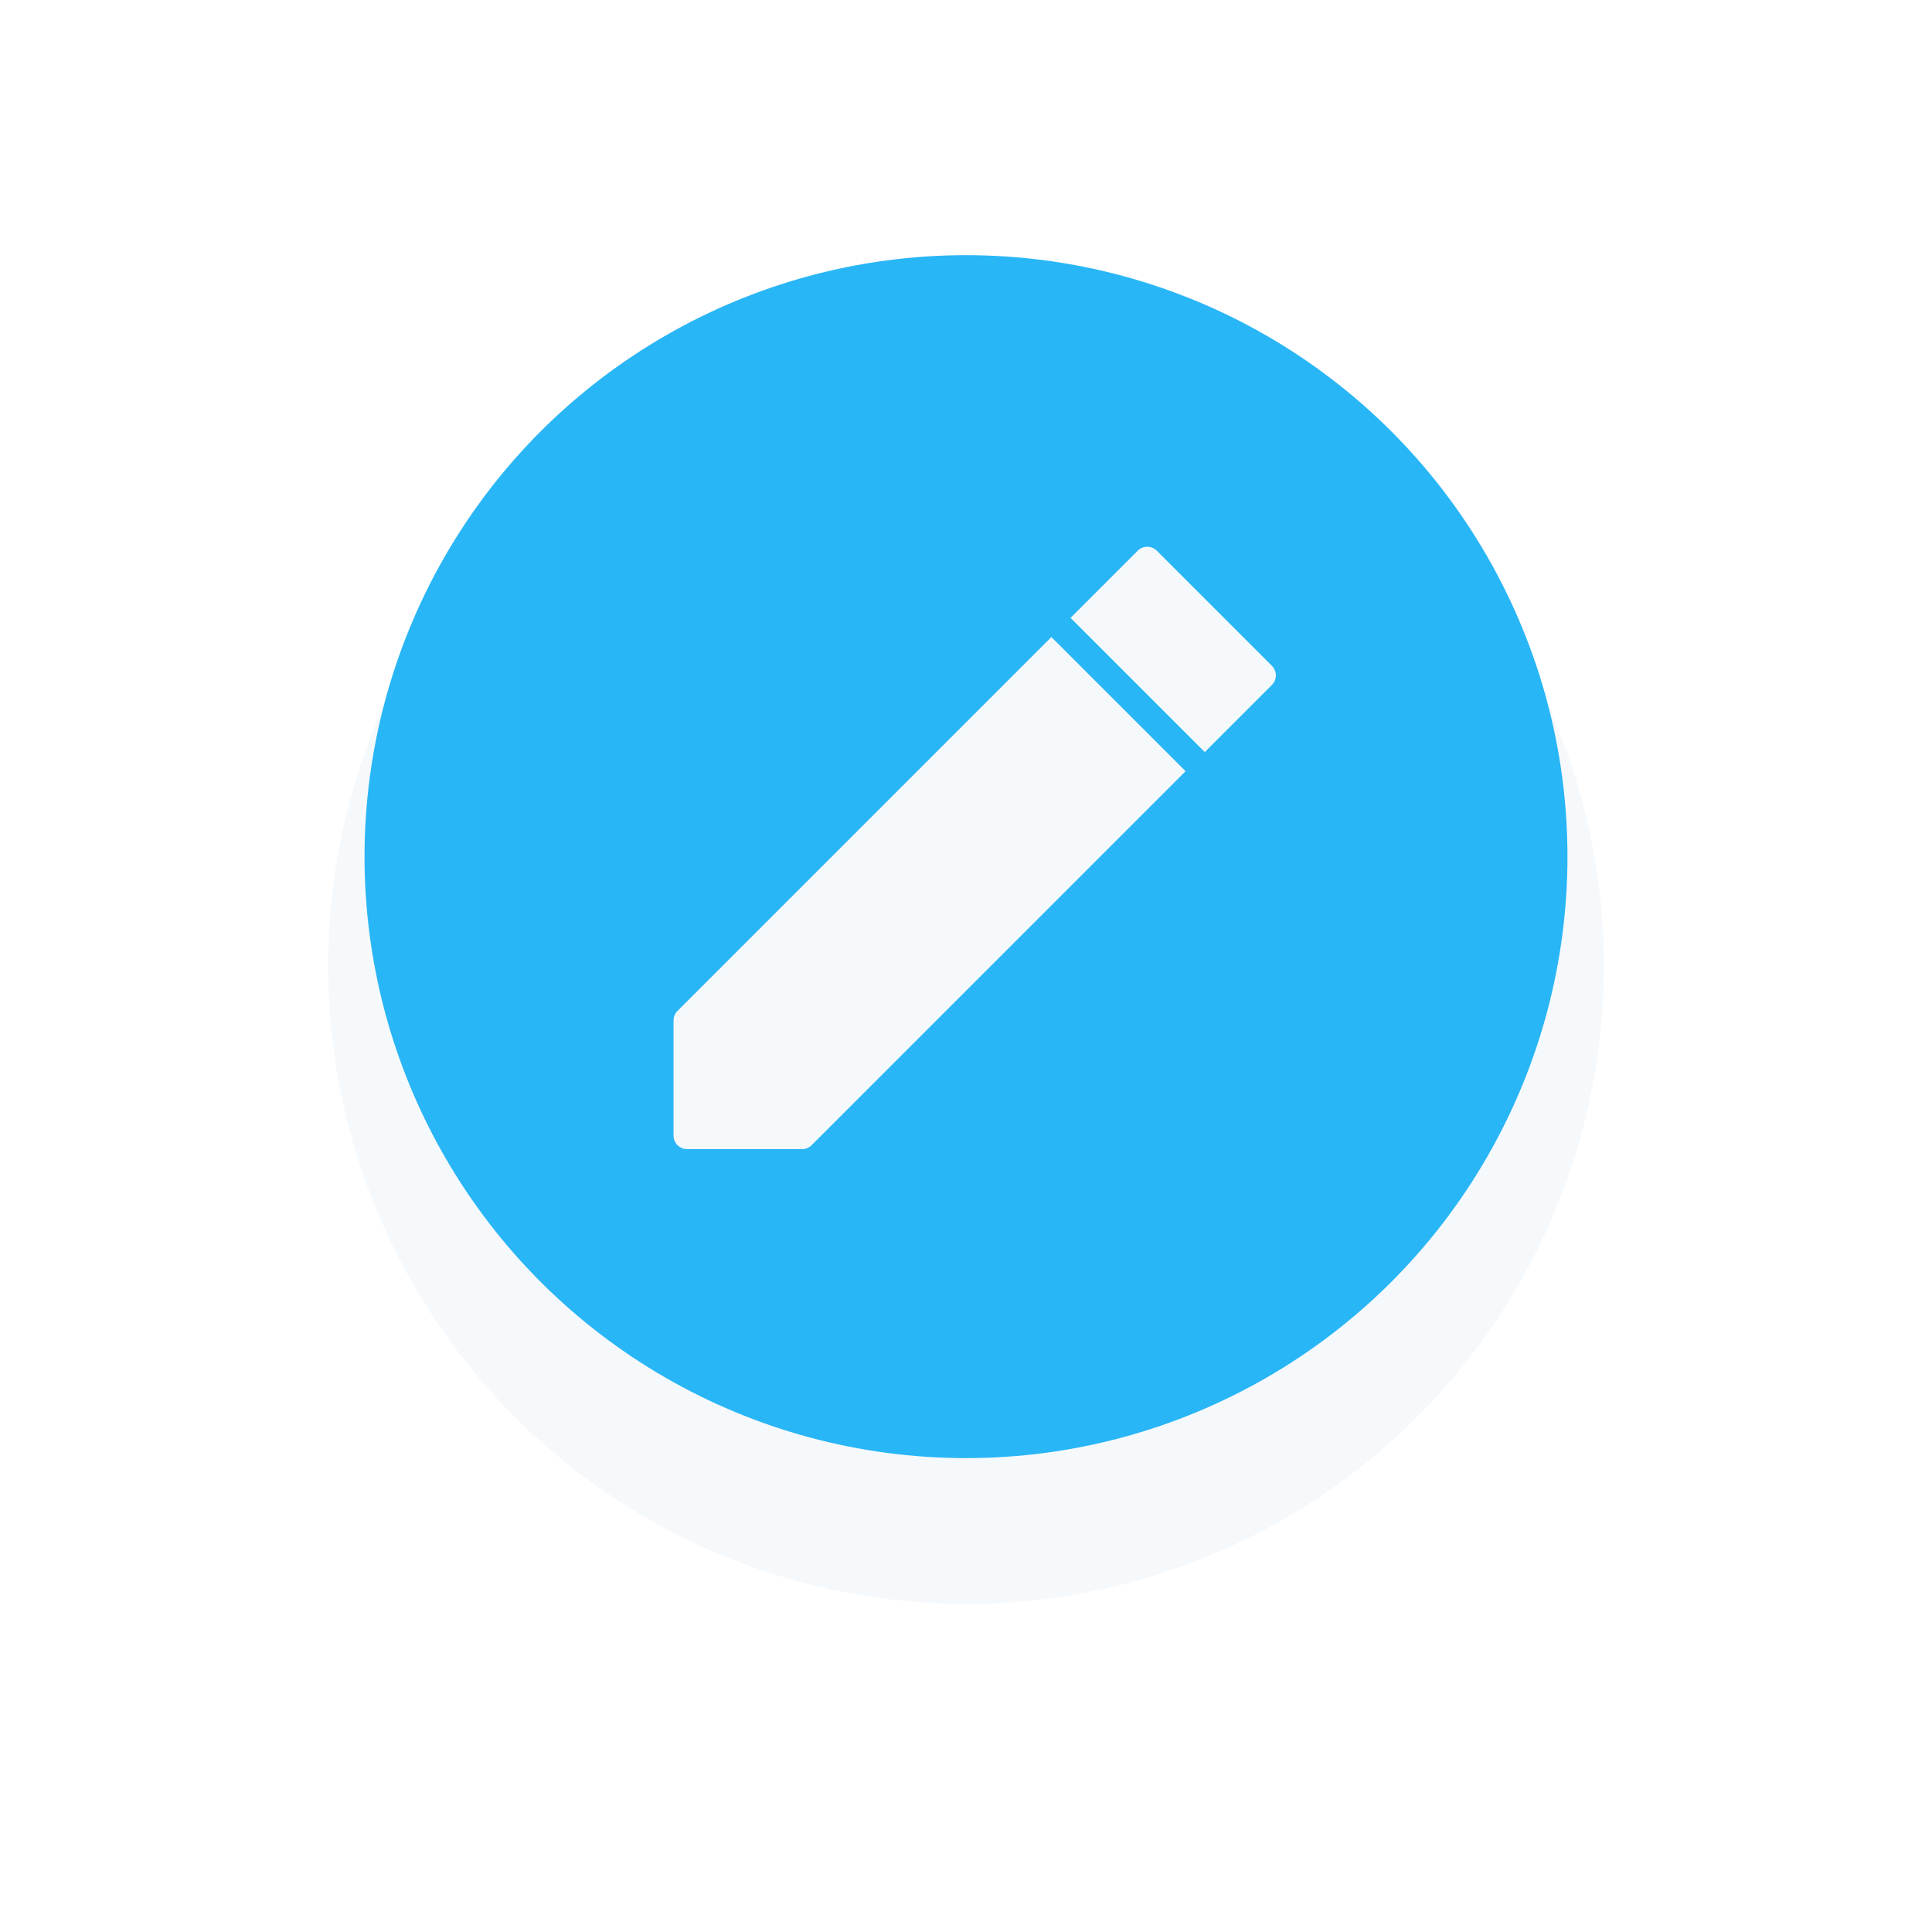 <svg xmlns="http://www.w3.org/2000/svg" xmlns:xlink="http://www.w3.org/1999/xlink" width="53" height="53" viewBox="0 0 53 53">
  <defs>
    <filter id="Ellipse_13" x="0" y="0" width="53" height="53" filterUnits="userSpaceOnUse">
      <feOffset dy="3" input="SourceAlpha"/>
      <feGaussianBlur stdDeviation="3" result="blur"/>
      <feFlood flood-opacity="0.161"/>
      <feComposite operator="in" in2="blur"/>
      <feComposite in="SourceGraphic"/>
    </filter>
  </defs>
  <g id="mobile-btn-edit" transform="translate(-235 -419)">
    <g id="Group_200" data-name="Group 200">
      <g transform="matrix(1, 0, 0, 1, 235, 419)" filter="url(#Ellipse_13)">
        <circle id="Ellipse_13-2" data-name="Ellipse 13" cx="17.5" cy="17.5" r="17.5" transform="translate(44 6) rotate(90)" fill="#f6f9fc"/>
      </g>
      <circle id="Ellipse_29" data-name="Ellipse 29" cx="16.5" cy="16.5" r="16.5" transform="translate(278 426) rotate(90)" fill="#29b6f6"/>
    </g>
    <g id="pen-r1v3vlR7E" transform="translate(253.477 434)">
      <g id="Group_31" data-name="Group 31">
        <path id="Path_7" data-name="Path 7" d="M10.943,2.977.687,13.233a.371.371,0,0,0-.109.263v3.156a.372.372,0,0,0,.372.372H4.105a.371.371,0,0,0,.263-.109L14.624,6.658,10.943,2.977Zm6.049.789L13.836.61a.371.371,0,0,0-.526,0L11.469,2.451l3.682,3.682,1.841-1.841a.372.372,0,0,0,0-.526Z" transform="translate(-0.578 -0.501)" fill="#f6f9fc"/>
      </g>
    </g>
  </g>
</svg>
